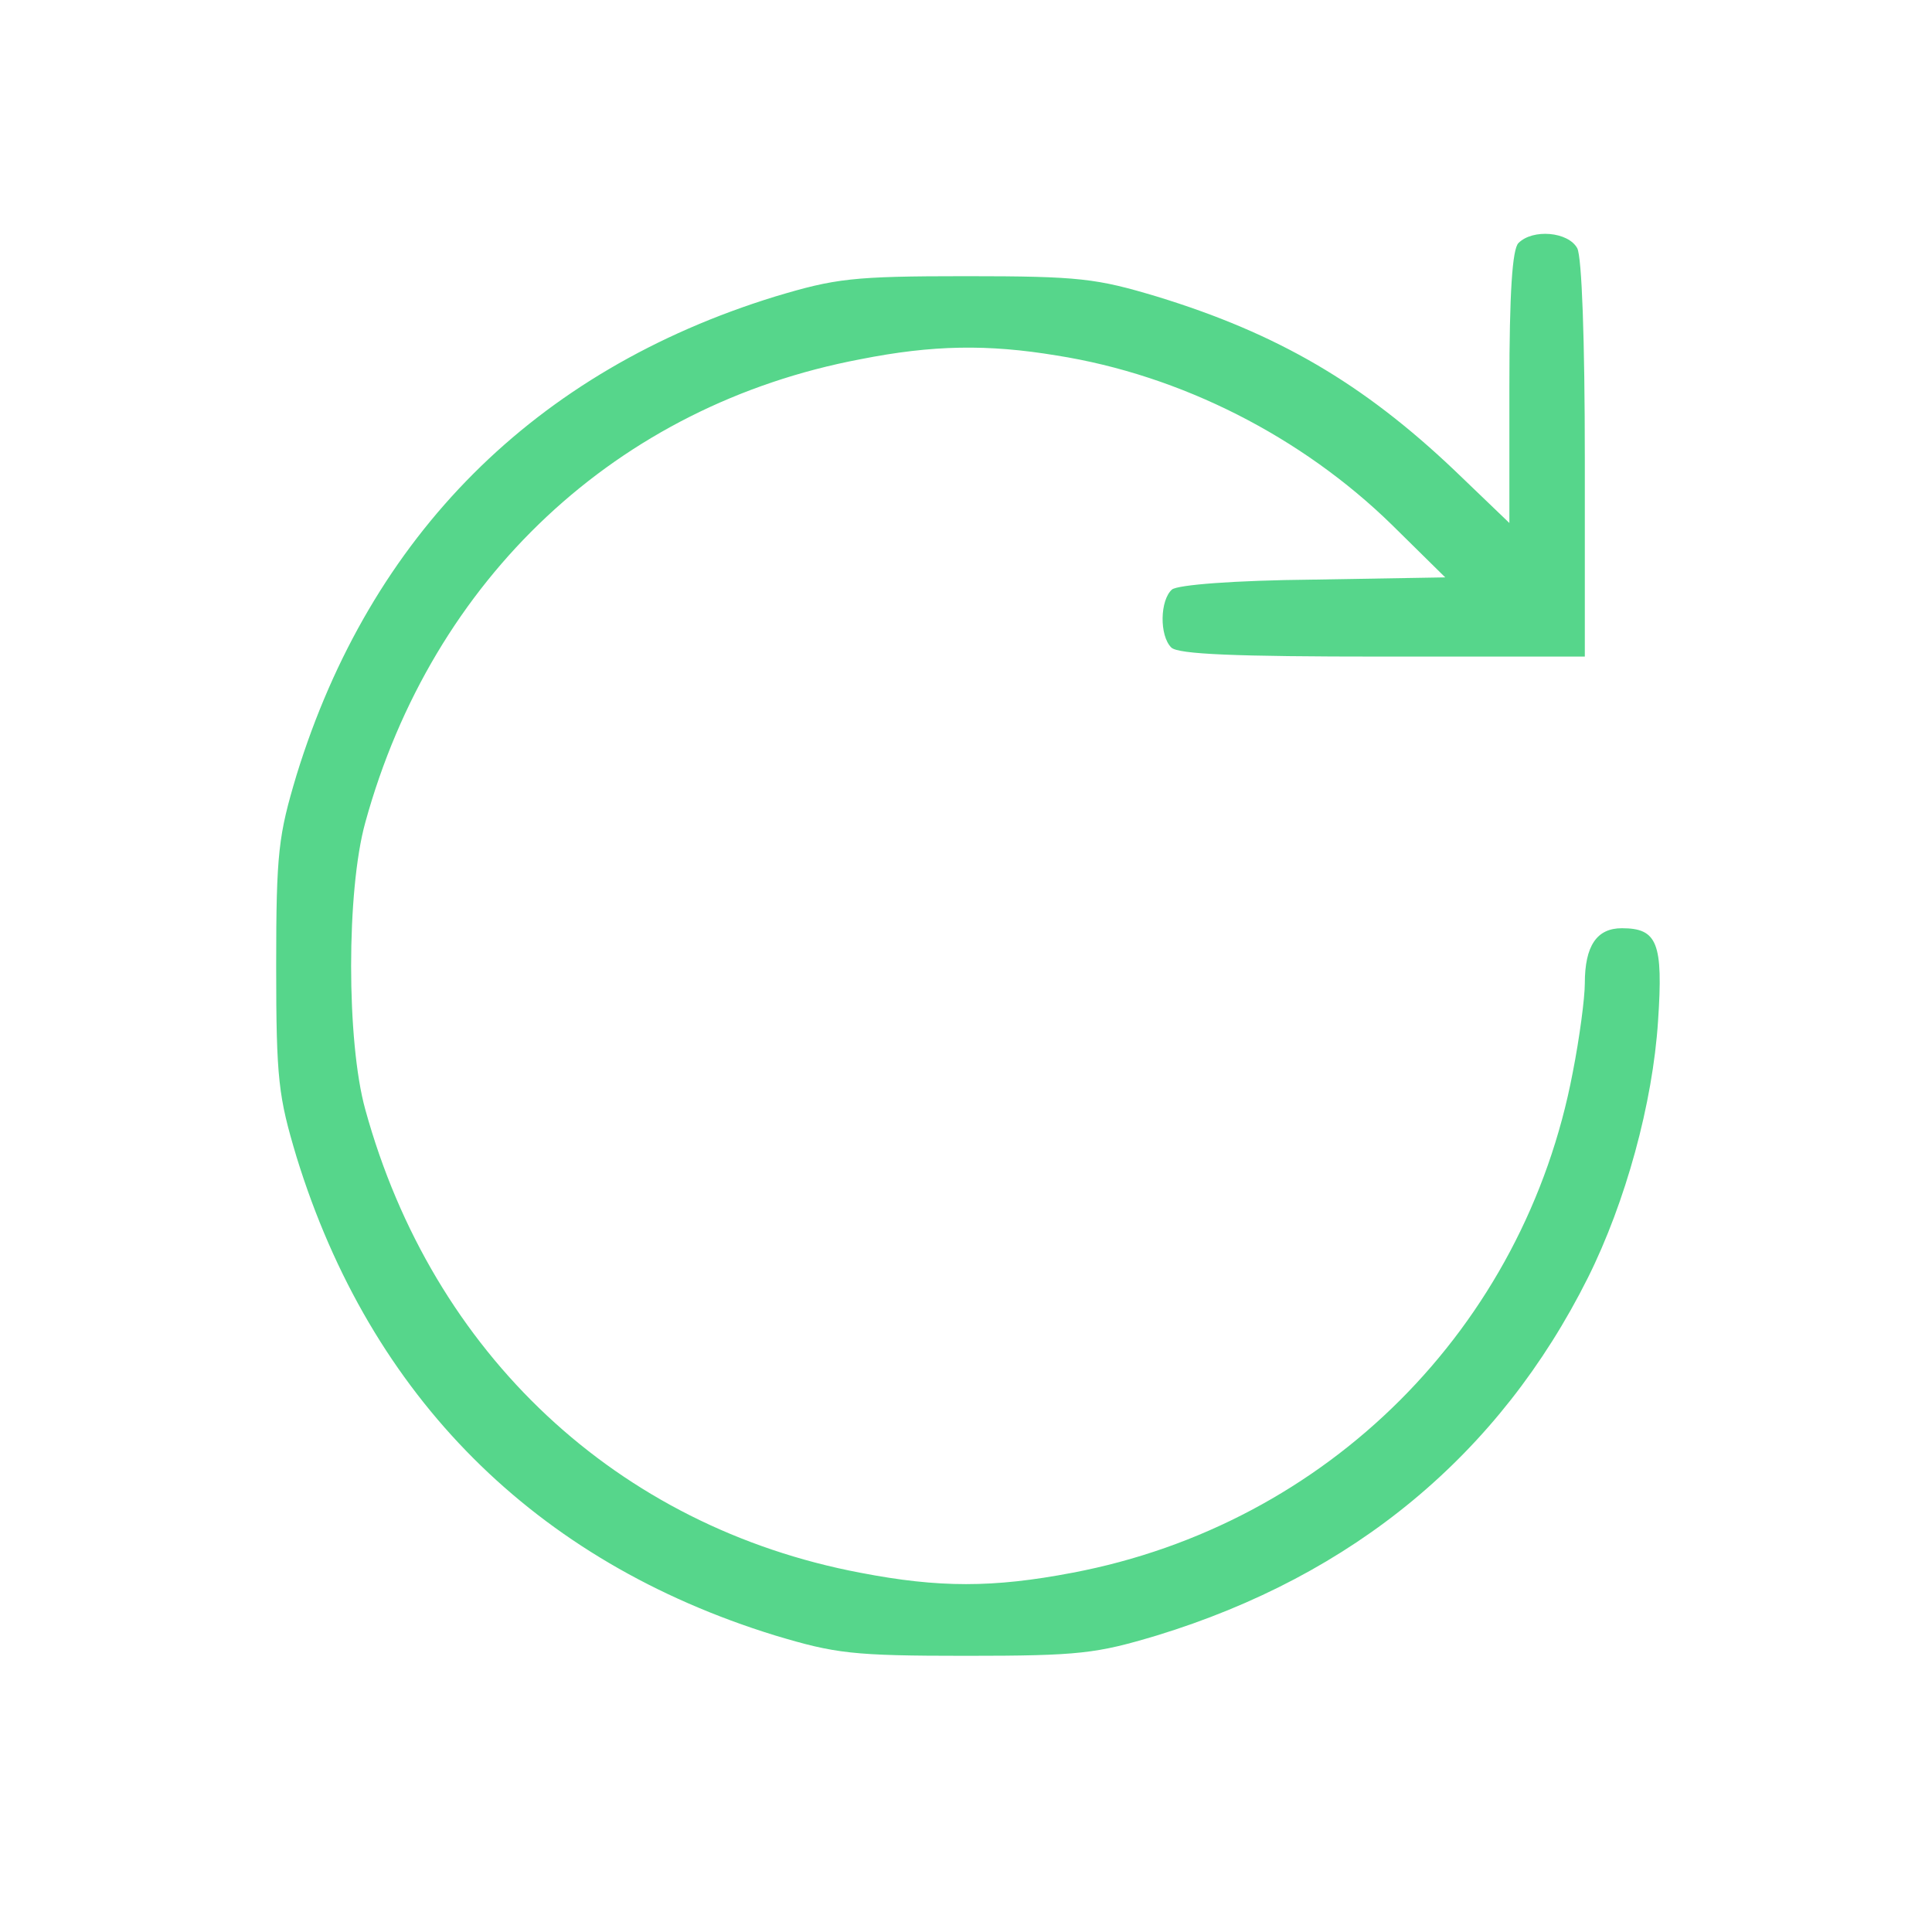 <?xml version="1.0" encoding="UTF-8"?>
<svg xmlns="http://www.w3.org/2000/svg" xmlns:xlink="http://www.w3.org/1999/xlink" width="20pt" height="20pt" viewBox="0 0 20 20" version="1.1" style="
    position: absolute;
    left: 10px;
">
<g id="surface1">
<path style=" stroke:none;fill-rule:nonzero;fill:#56d68b;fill-opacity:1;" d="M 15.719 2.516 C 15.656 2.578 15.625 3.023 15.625 4.008 L 15.625 5.414 L 15.055 4.867 C 14.109 3.969 13.227 3.453 11.977 3.07 C 11.352 2.883 11.18 2.859 10 2.859 C 8.82 2.859 8.648 2.883 8.023 3.07 C 5.539 3.836 3.836 5.539 3.07 8.023 C 2.883 8.648 2.859 8.82 2.859 10 C 2.859 11.18 2.883 11.352 3.07 11.977 C 3.836 14.461 5.539 16.164 8.023 16.93 C 8.648 17.117 8.82 17.141 10 17.141 C 11.18 17.141 11.352 17.117 11.977 16.93 C 14.016 16.305 15.523 15.055 16.438 13.227 C 16.828 12.445 17.109 11.422 17.164 10.57 C 17.219 9.758 17.156 9.609 16.789 9.609 C 16.531 9.609 16.406 9.789 16.406 10.18 C 16.406 10.328 16.352 10.742 16.281 11.102 C 15.781 13.742 13.742 15.781 11.102 16.281 C 10.281 16.438 9.719 16.438 8.906 16.281 C 6.391 15.805 4.477 14.016 3.781 11.484 C 3.586 10.781 3.586 9.219 3.781 8.516 C 4.477 5.984 6.391 4.195 8.906 3.719 C 9.656 3.57 10.227 3.562 10.938 3.68 C 12.227 3.883 13.477 4.523 14.406 5.43 L 14.961 5.977 L 13.602 6 C 12.758 6.008 12.195 6.055 12.133 6.102 C 12.008 6.211 12 6.578 12.125 6.703 C 12.195 6.773 12.789 6.797 14.312 6.797 L 16.406 6.797 L 16.406 4.758 C 16.406 3.508 16.375 2.664 16.328 2.57 C 16.234 2.398 15.867 2.367 15.719 2.516 Z M 15.719 2.516 "/>
</g>
</svg>
